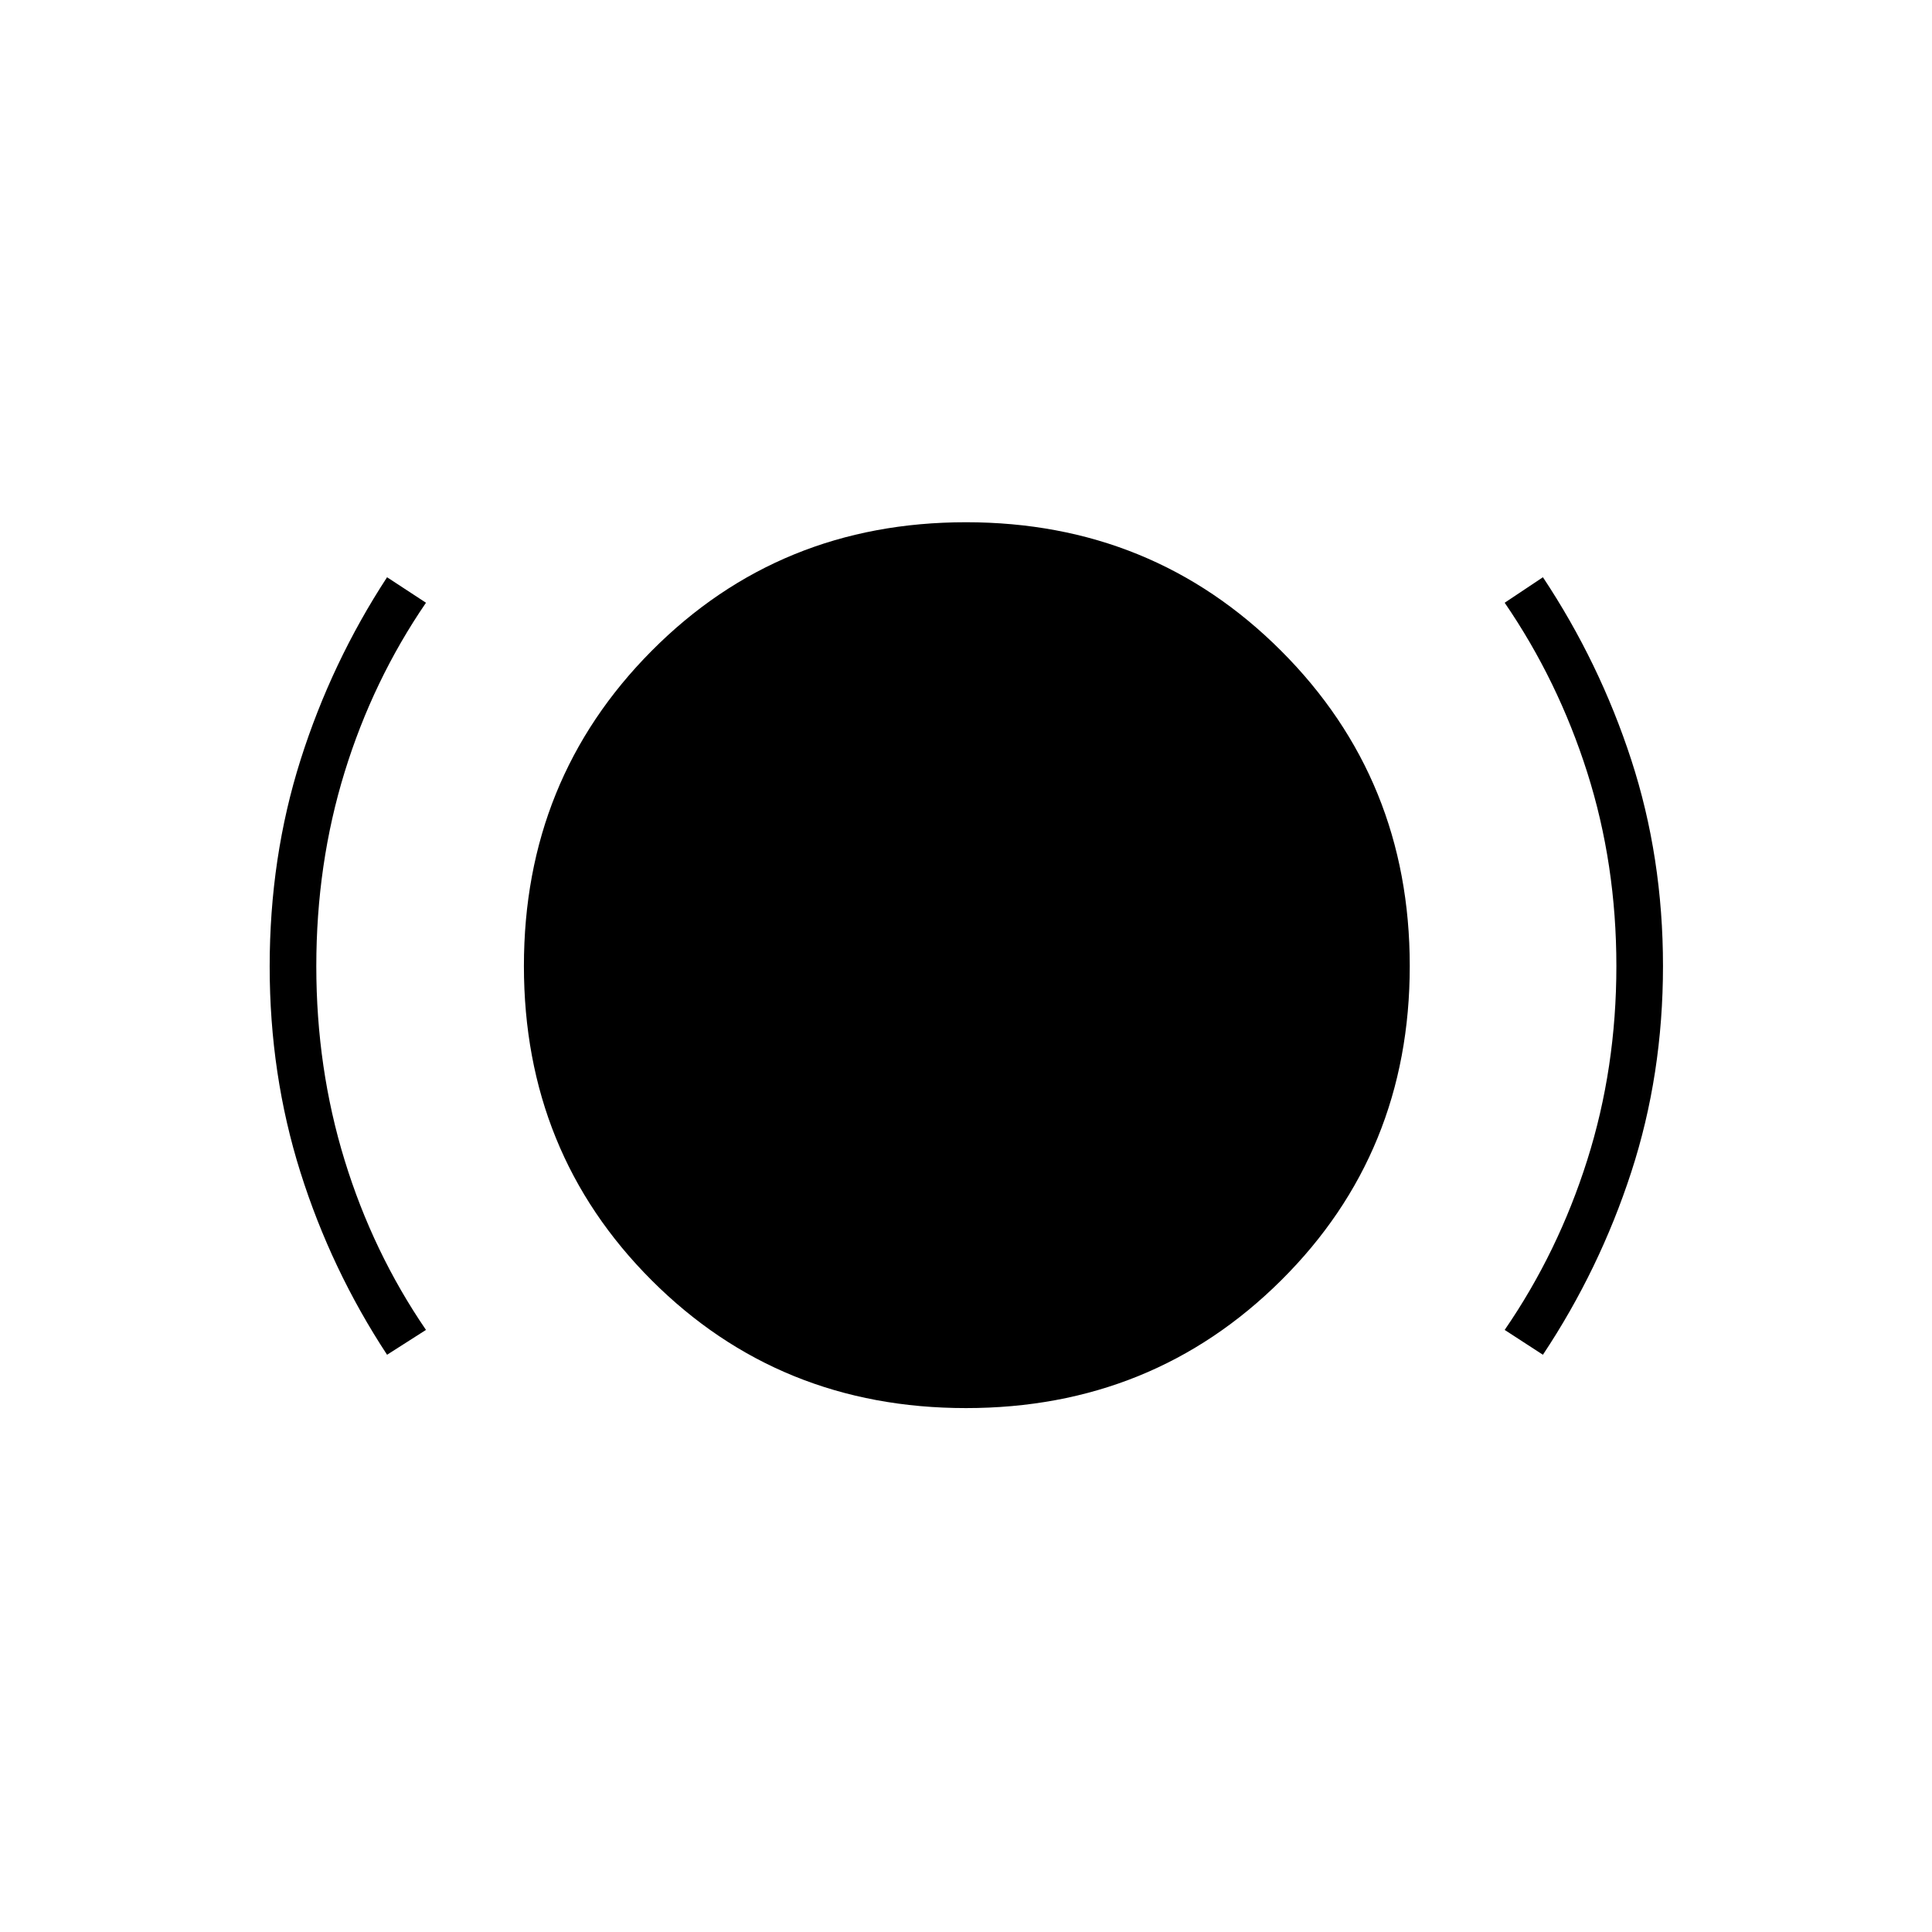 <svg xmlns="http://www.w3.org/2000/svg" height="40" viewBox="0 -960 960 960" width="40"><path d="M192.33-286.83q-27.83-42.37-43.08-90.79Q134-426.05 134-479.77q0-54.22 15.35-102.67 15.36-48.44 42.98-90.73l19.34 12.67q-26.36 38.53-40.43 84.17-14.07 45.65-14.07 96.44 0 50.63 14.07 96.4t40.43 84.32l-19.34 12.34ZM480-260.33q-92.71 0-156.19-63.48-63.48-63.48-63.48-156.19 0-92.71 63.48-156.6 63.48-63.9 156.19-63.9 92.71 0 156.6 63.9 63.9 63.89 63.9 156.6t-63.9 156.19q-63.89 63.48-156.6 63.48Zm286.67-26.5-19-12.34q26.51-38.55 41-84.32 14.5-45.76 14.5-96.47t-14.5-96.29q-14.5-45.58-41-84.25l19-12.67q28.14 42.36 43.9 90.75 15.76 48.39 15.76 102.42 0 53.96-15.76 102.39-15.76 48.42-43.9 90.78Z"/></svg>